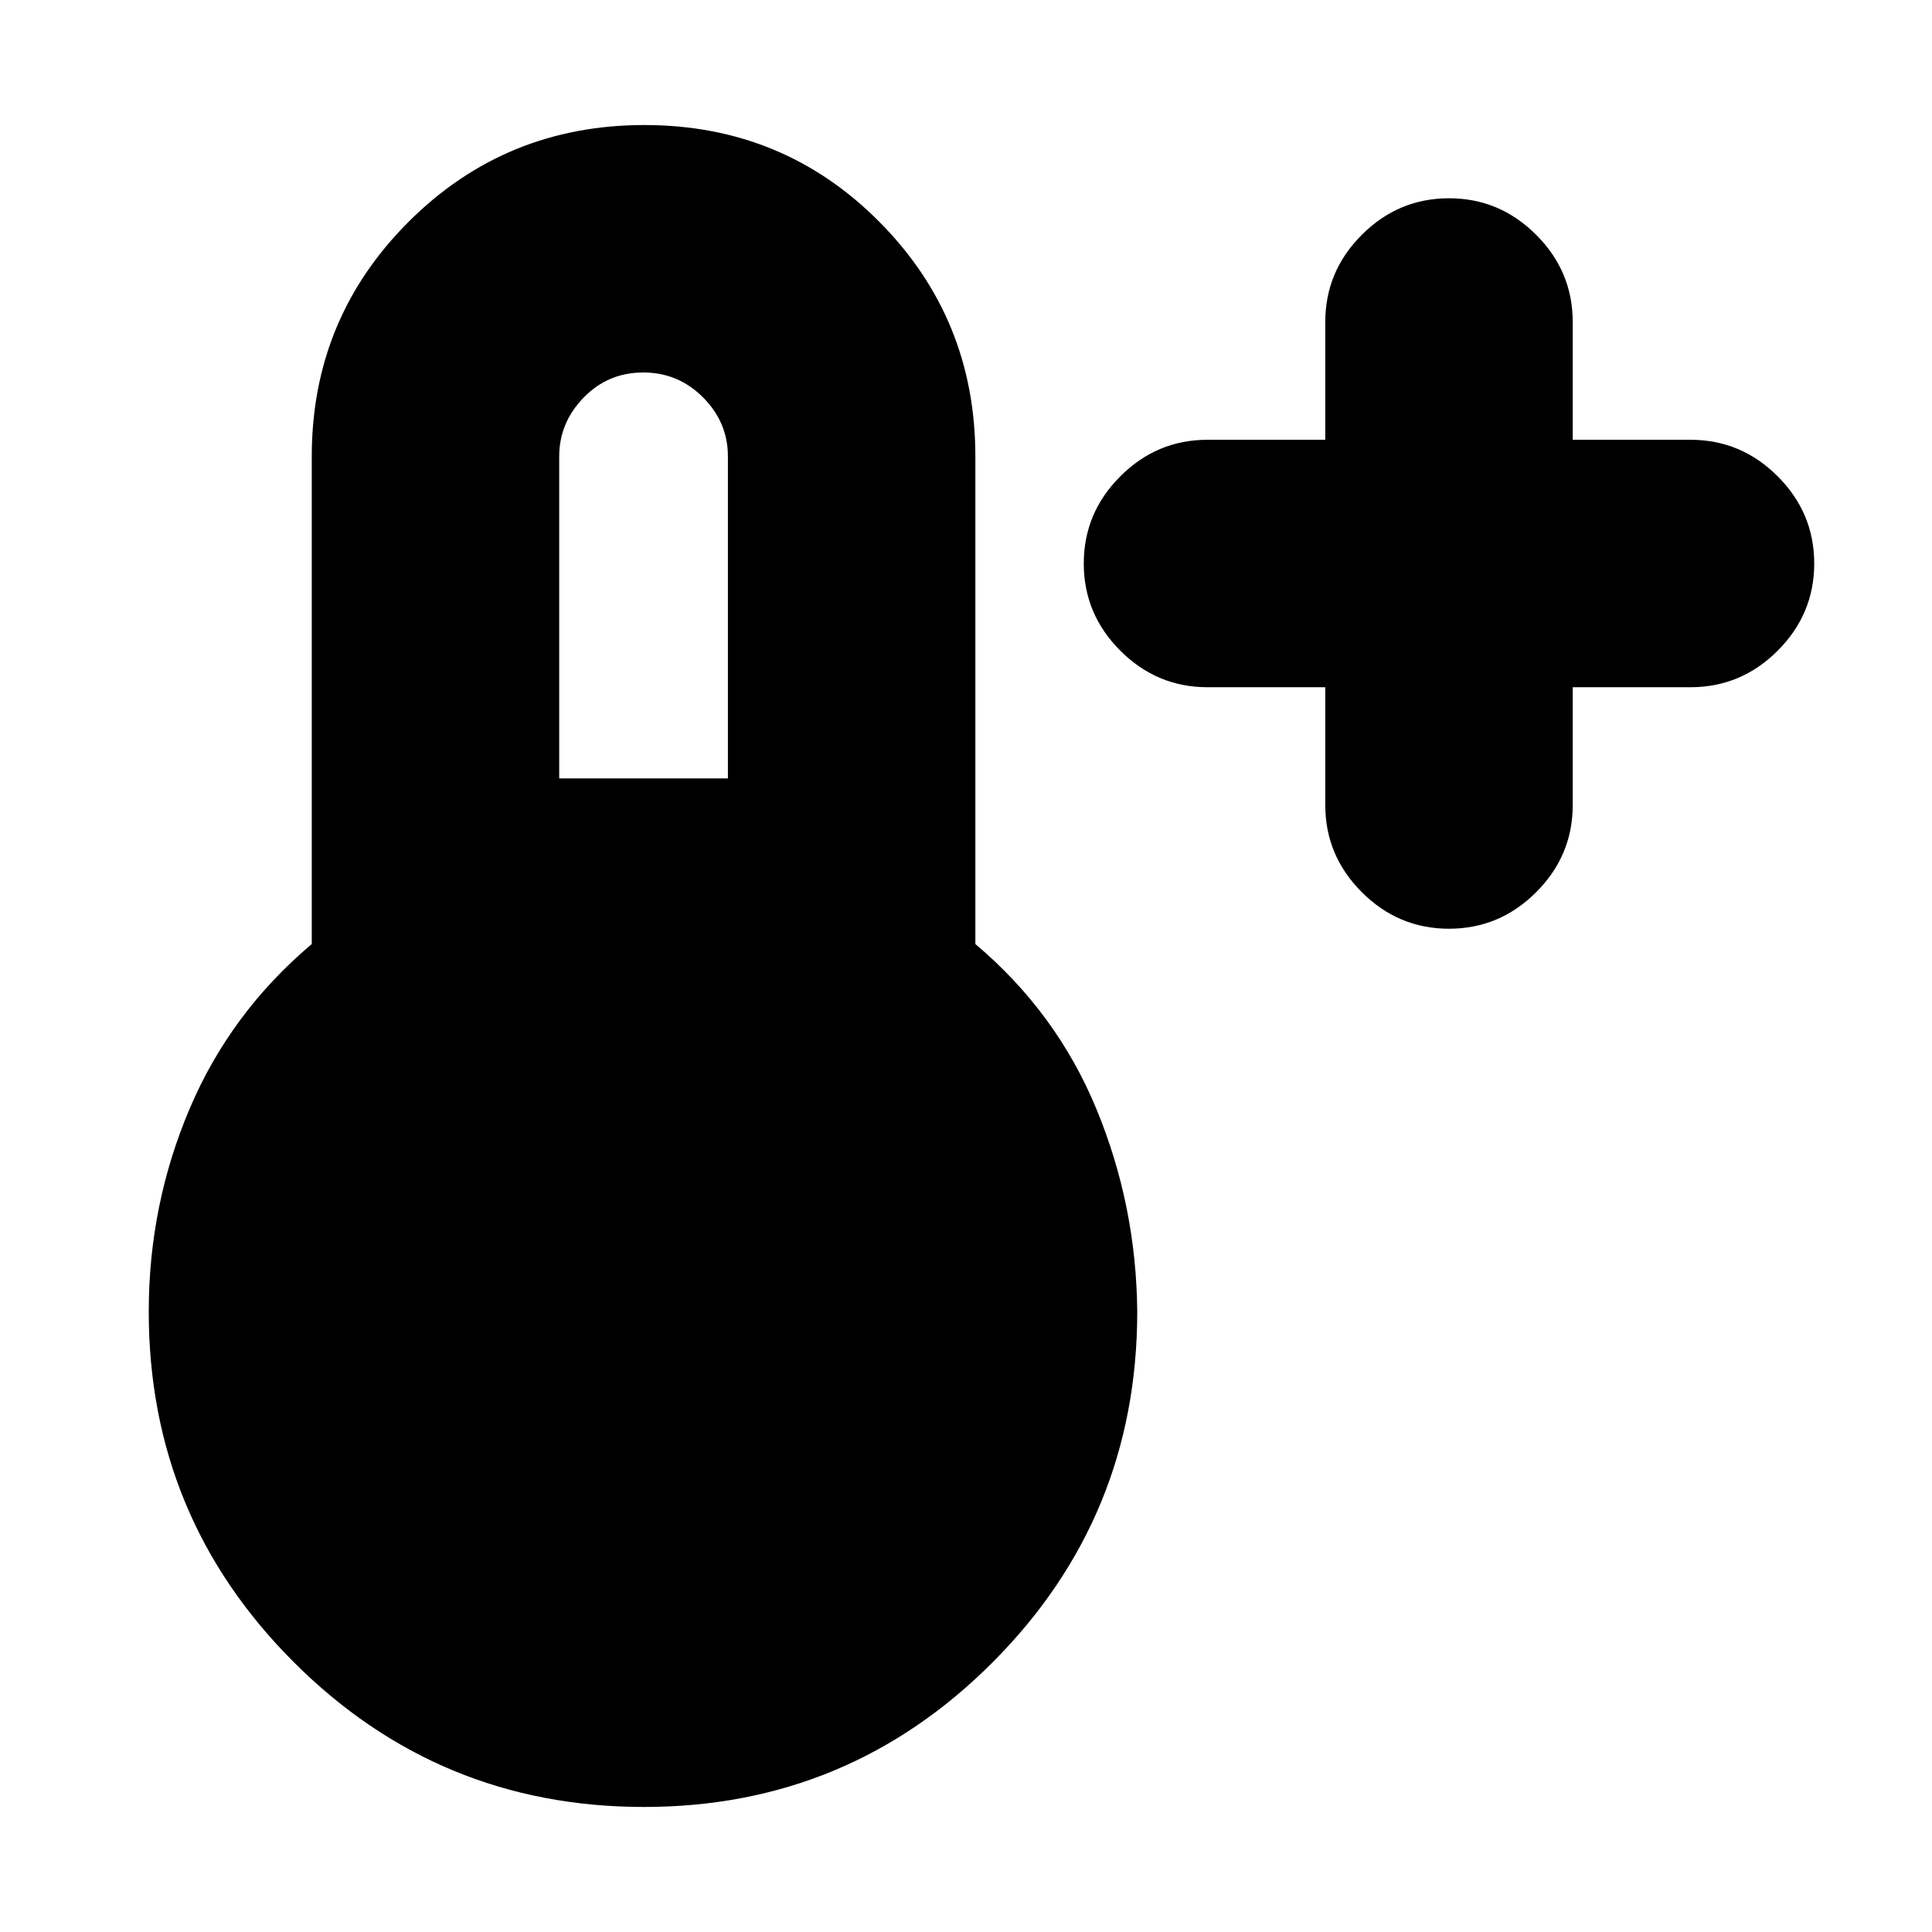 <svg xmlns="http://www.w3.org/2000/svg" height="24" viewBox="0 96 960 960" width="24"><path d="M658.521 437.479H600q-25.165 0-43.322-18.157-18.157-18.157-18.157-43.322 0-25.165 18.157-43.322 18.157-18.157 43.322-18.157h58.521V256q0-25.165 18.157-43.322 18.157-18.157 43.322-18.157 25.165 0 43.322 18.157 18.157 18.157 18.157 43.322v58.521H840q25.165 0 43.322 18.157 18.157 18.157 18.157 43.322 0 25.165-18.157 43.322-18.157 18.157-43.322 18.157h-58.521V496q0 25.165-18.157 43.322-18.157 18.157-43.322 18.157-25.165 0-43.322-18.157-18.157-18.157-18.157-43.322v-58.521ZM320 993.87q-102.064 0-174.076-72.012-72.011-72.012-72.011-174.076 0-53 20.282-100.782 20.283-47.783 60.718-81.913V322.783q0-68.511 48.13-116.582 48.131-48.071 117.133-48.071 69.003 0 116.74 48.071 47.736 48.071 47.736 116.582v242.304q40.435 34.13 60.218 82.13 19.782 48 20.217 100.565 0 102.064-71.719 174.076T320 993.87Zm-42.13-511.087h83.825v-160q0-16.913-12.337-29.304-12.338-12.391-29.691-12.391-17.58 0-29.688 12.504-12.109 12.504-12.109 29.191v160Z"/></svg>